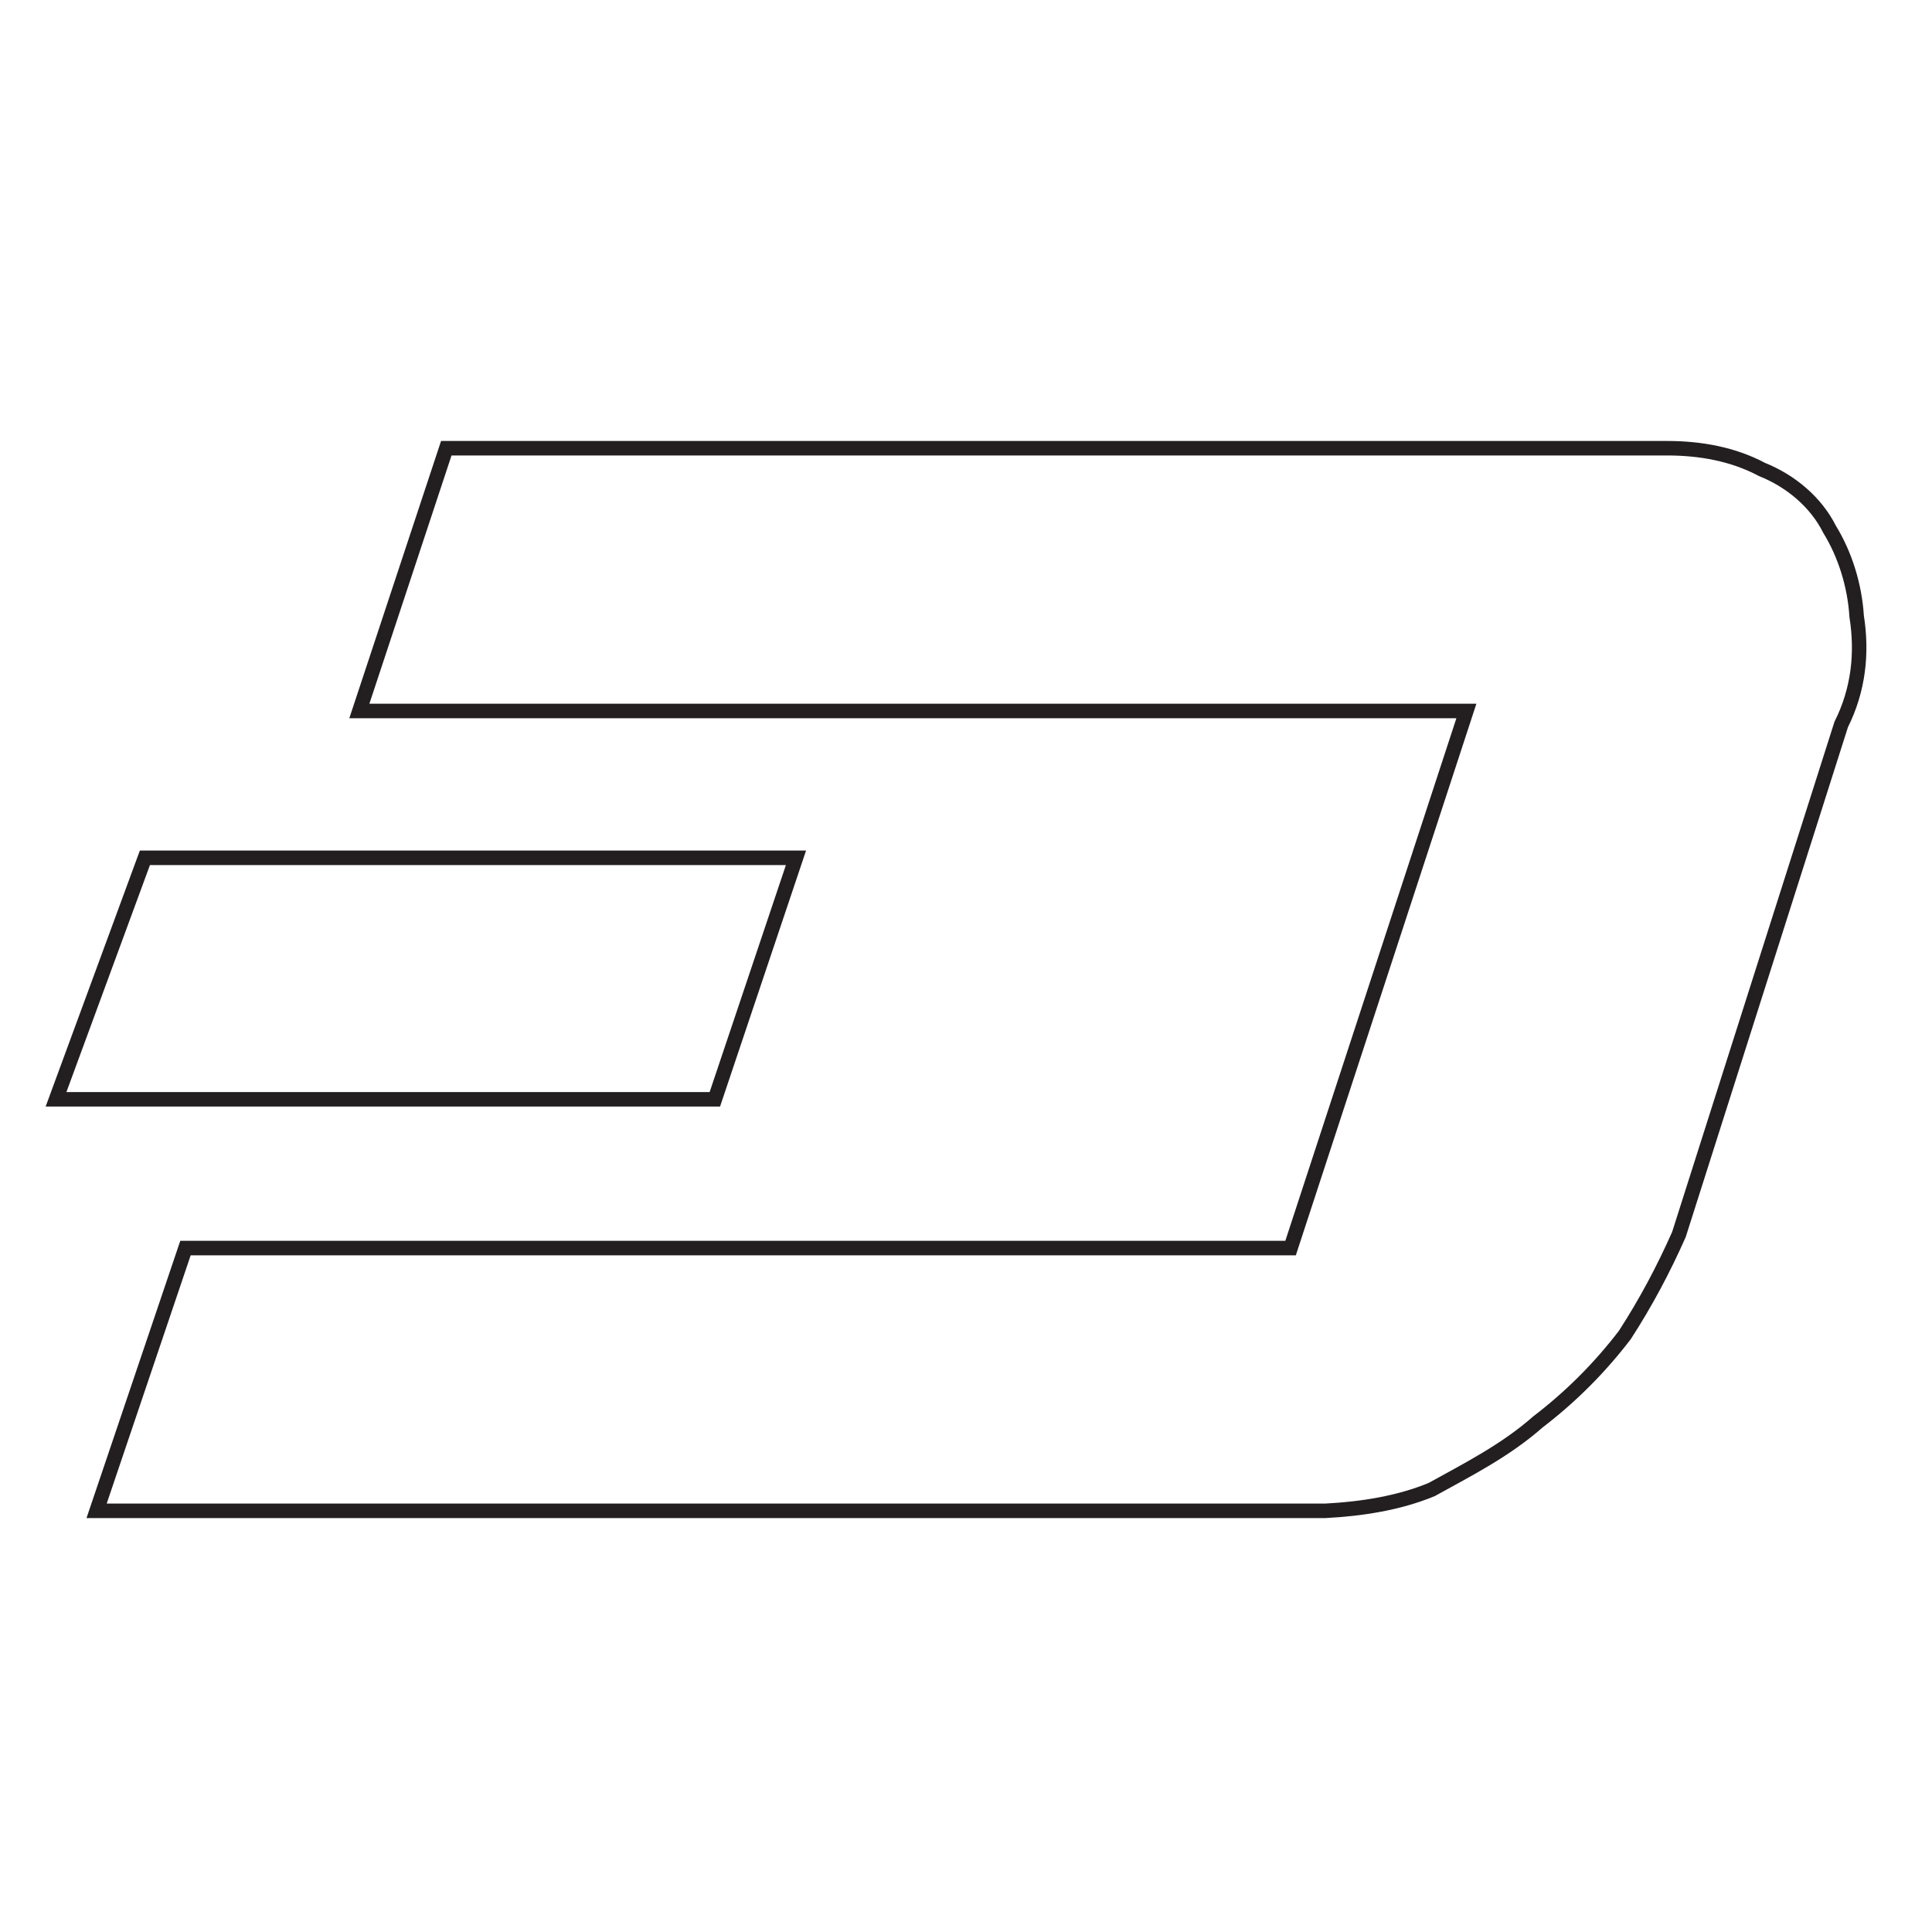 <?xml version="1.0" encoding="utf-8"?>
<!-- Generator: Adobe Illustrator 26.5.0, SVG Export Plug-In . SVG Version: 6.00 Build 0)  -->
<svg version="1.1" id="Layer_1" xmlns="http://www.w3.org/2000/svg" xmlns:xlink="http://www.w3.org/1999/xlink" x="0px" y="0px"
	 viewBox="0 0 100 100" style="enable-background:new 0 0 100 100;" xml:space="preserve">
<style type="text/css">
	.st0{fill:none;stroke:#231F20;stroke-width:0.75;stroke-miterlimit:10;}
</style>
<g>
	<path class="st0" d="M96.1,31.9c-0.1-1.6-0.6-3.2-1.4-4.5c-0.7-1.4-2-2.5-3.5-3.1c-1.5-0.8-3.2-1.1-4.9-1.1H23.1l-4.5,13.6h57.3
		l-9.1,27.8H9.6L5,78.2h63.6c1.9-0.1,3.8-0.4,5.5-1.1c1.8-1,3.8-2,5.5-3.5c1.7-1.3,3.2-2.8,4.5-4.5c1.1-1.7,2-3.4,2.8-5.2l8.4-26.4
		C96.2,35.7,96.4,33.8,96.1,31.9L96.1,31.9z"/>
	<path class="st0" d="M41.2,44.4H7.5L2.9,56.9H37L41.2,44.4z"/>
</g>
</svg>
